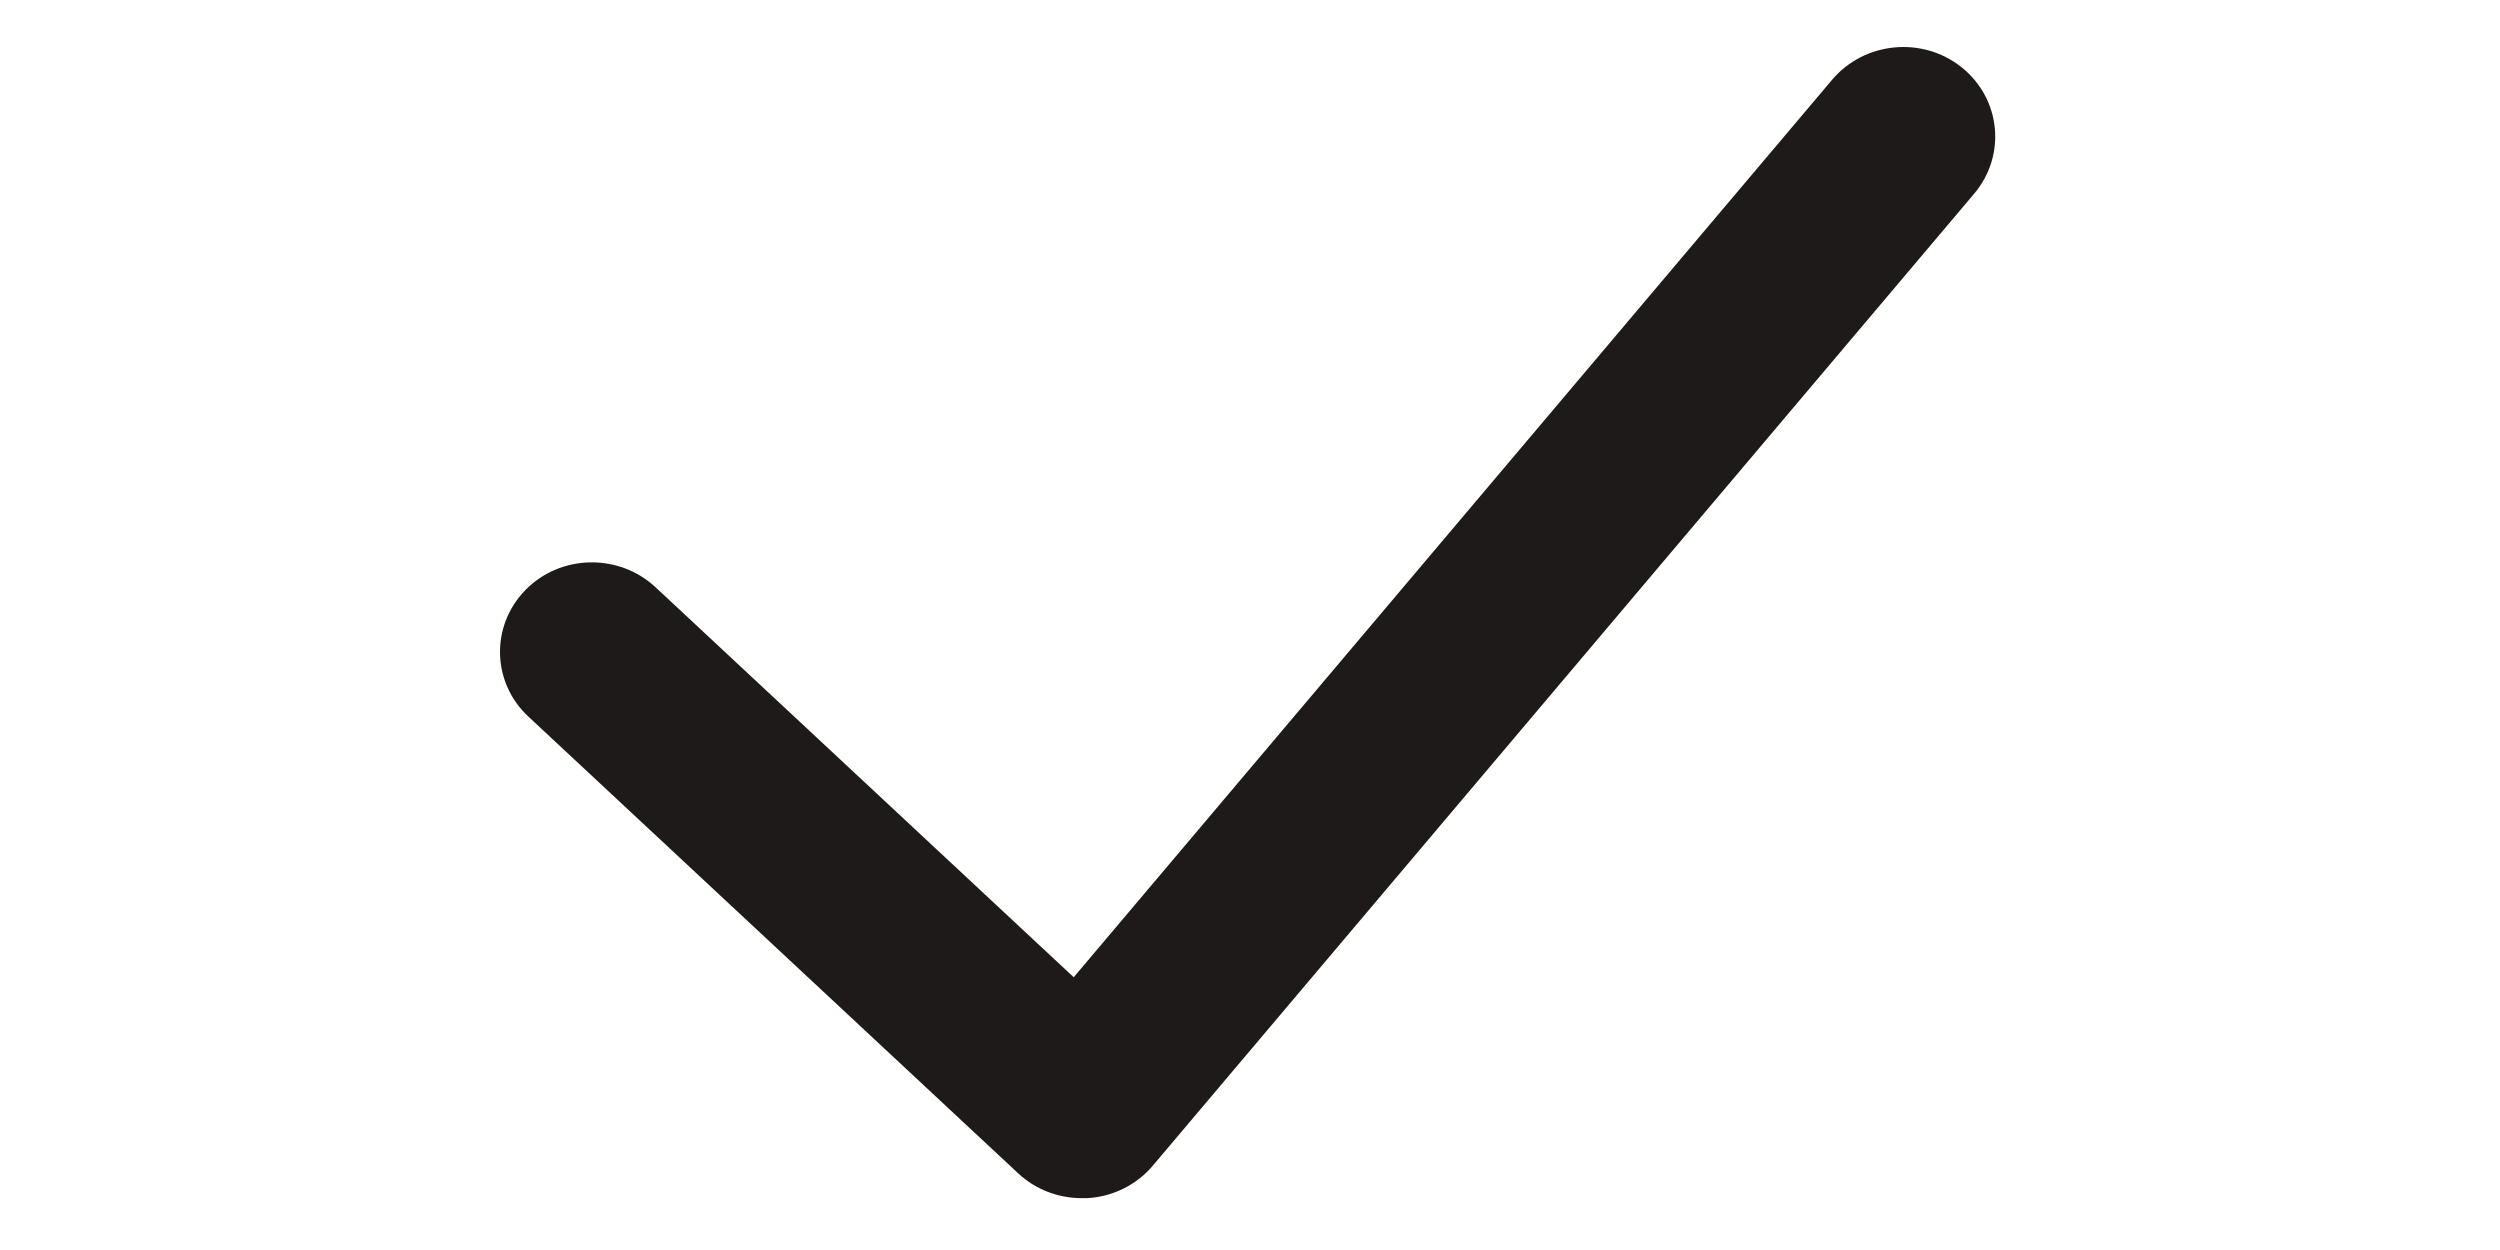 <?xml version="1.0" standalone="no"?><!DOCTYPE svg PUBLIC "-//W3C//DTD SVG 1.1//EN" "http://www.w3.org/Graphics/SVG/1.1/DTD/svg11.dtd"><svg t="1524106127675" class="icon" style="" viewBox="0 0 1879 1024" version="1.1" xmlns="http://www.w3.org/2000/svg" p-id="1916" xmlns:xlink="http://www.w3.org/1999/xlink" width="20" height="10"><defs><style type="text/css"></style></defs><path d="M801.591 981.531c-19.385 0-38.03-7.251-52.088-20.421L348.338 587.024c-30.039-27.968-31.075-74.432-2.368-103.732s76.504-30.187 106.543-2.22L795.08 800.555 1416.435 65.258c26.488-31.223 73.988-35.81 106.099-10.062 32.111 25.748 36.698 71.917 10.358 103.288L859.894 954.895c-13.318 15.834-32.851 25.452-53.716 26.636h-4.587z" fill="#1e1a1a" p-id="1917"></path></svg>